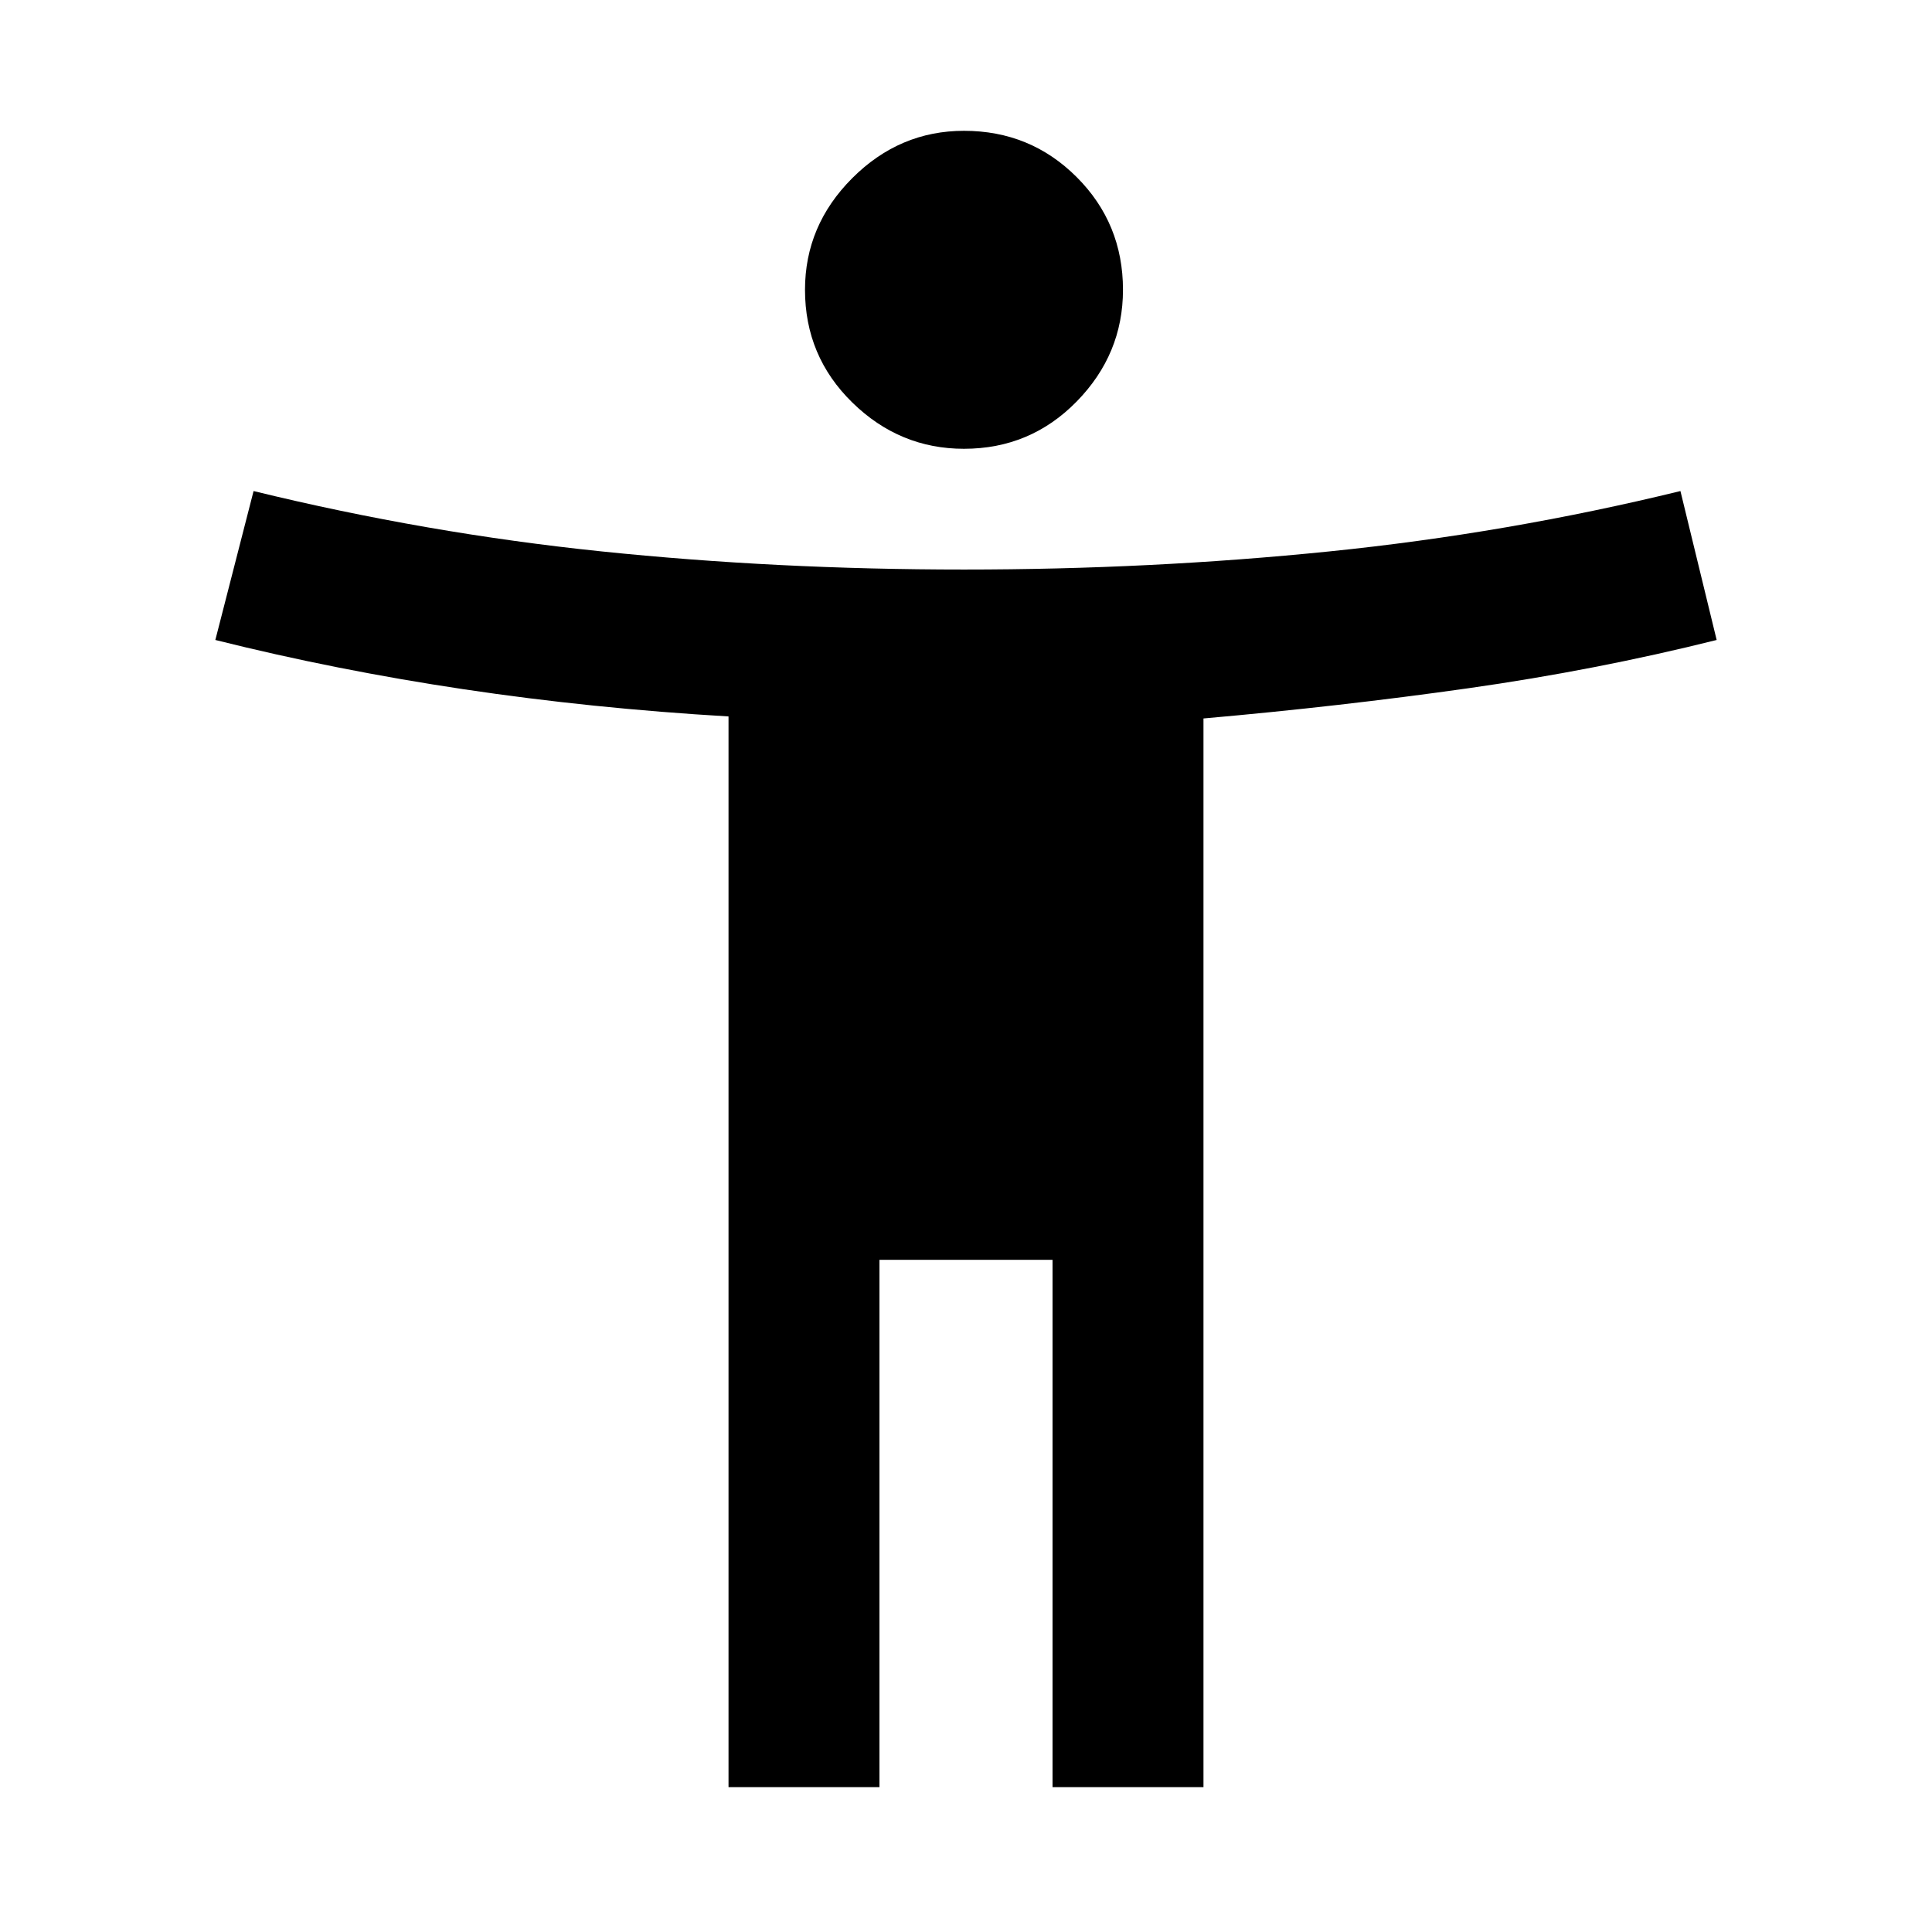 <svg xmlns="http://www.w3.org/2000/svg" height="48" width="48"><path d="M23.95 11.15q-1.6 0-2.775-1.15Q20 8.85 20 7.2q0-1.6 1.175-2.775Q22.35 3.25 23.95 3.25q1.65 0 2.8 1.15t1.15 2.8q0 1.6-1.15 2.775-1.15 1.175-2.8 1.175ZM18.1 44.4V17.8q-3.4-.2-6.575-.675Q8.35 16.65 5.35 15.9l.95-3.7q4.3 1.05 8.65 1.5 4.35.45 9 .45t9.075-.45q4.425-.45 8.725-1.5l.9 3.7q-3 .75-6.175 1.2-3.175.45-6.575.75V44.4h-3.75V31.3h-4.3v13.1Z"/></svg>